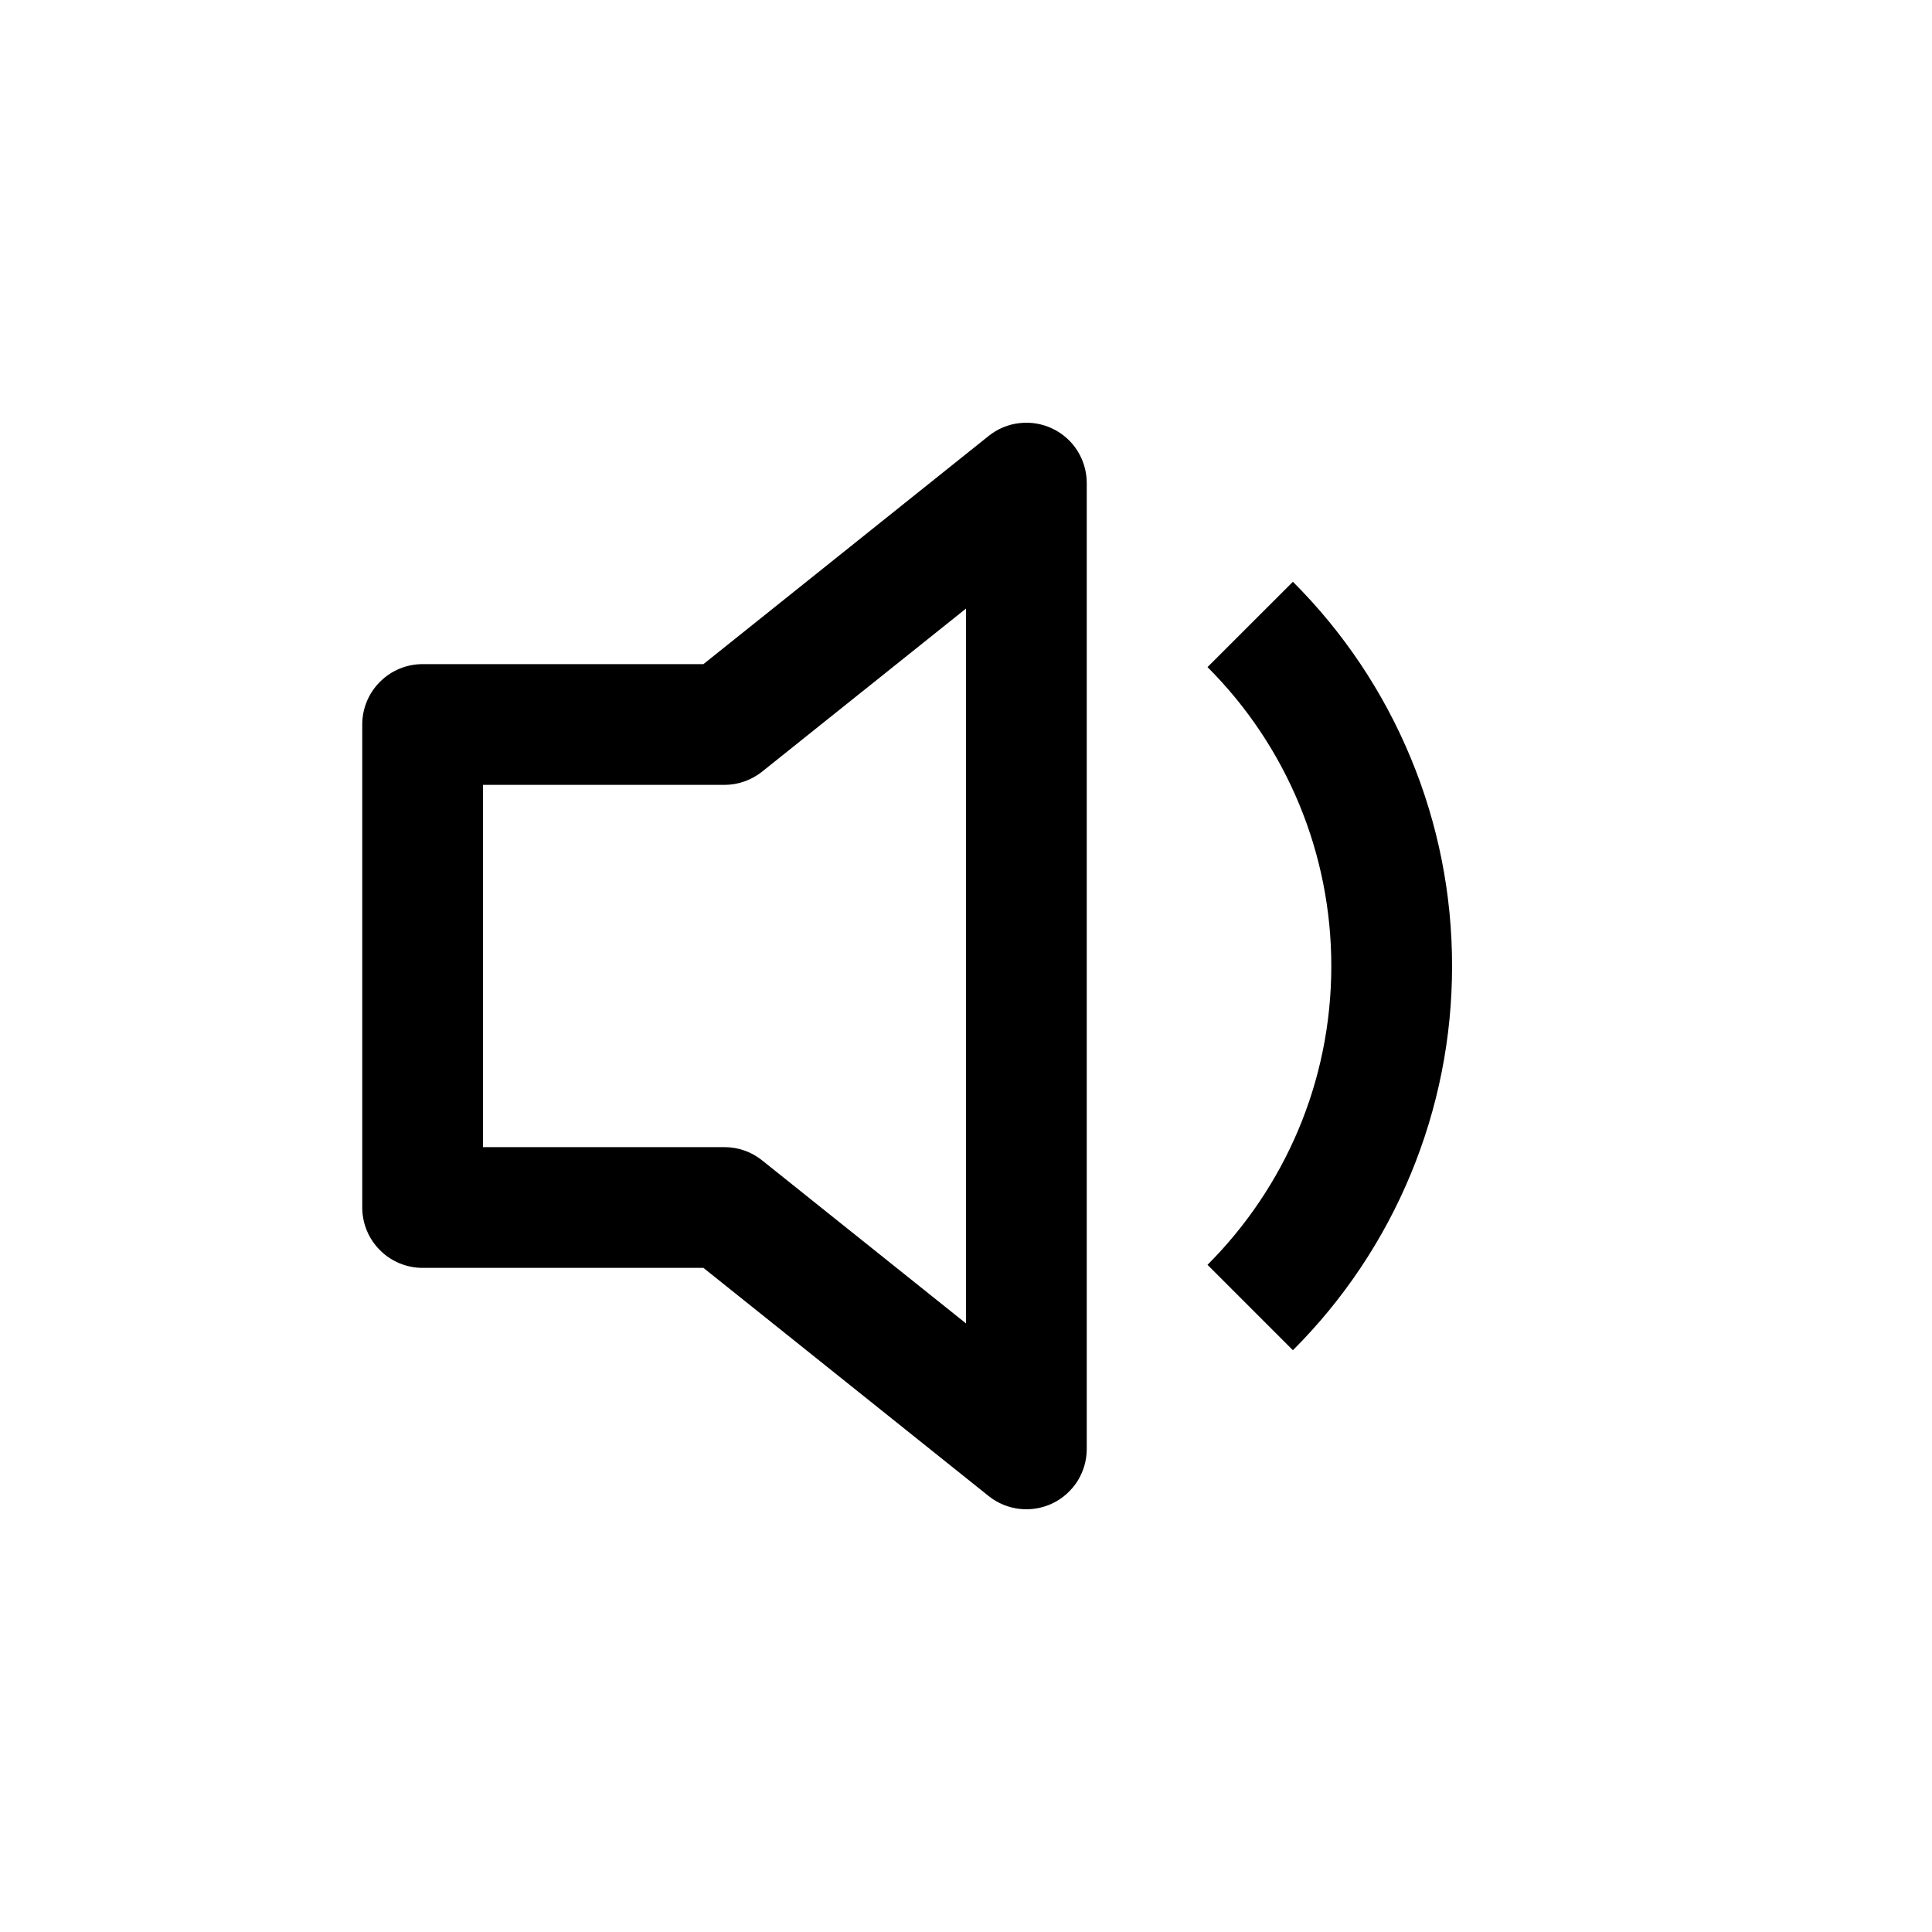 <svg width="24" height="24" viewBox="0 0 24 24" fill="none" xmlns="http://www.w3.org/2000/svg">
<path fill-rule="evenodd" clip-rule="evenodd" d="M13.075 5.325C13.203 5.386 13.31 5.482 13.385 5.601C13.46 5.721 13.5 5.859 13.5 6V18C13.5 18.141 13.46 18.279 13.385 18.399C13.309 18.518 13.202 18.614 13.075 18.675C12.947 18.736 12.806 18.76 12.665 18.744C12.525 18.728 12.392 18.673 12.282 18.585L8.738 15.75H5.25C5.051 15.75 4.86 15.671 4.72 15.53C4.579 15.39 4.5 15.199 4.5 15V9C4.5 8.801 4.579 8.61 4.72 8.47C4.86 8.329 5.051 8.25 5.25 8.25H8.738L12.282 5.415C12.392 5.327 12.525 5.271 12.666 5.256C12.806 5.24 12.948 5.264 13.075 5.325ZM12 7.56L9.468 9.585C9.335 9.691 9.17 9.75 9 9.75H6V14.25H9C9.17 14.25 9.335 14.308 9.468 14.415L12 16.44V7.56Z" fill="black"/>
<path d="M16.061 16.773C16.688 16.147 17.186 15.403 17.525 14.584C17.865 13.764 18.039 12.886 18.038 12C18.039 11.113 17.865 10.235 17.525 9.416C17.186 8.597 16.688 7.853 16.061 7.227L15 8.287C15.488 8.774 15.875 9.353 16.139 9.99C16.403 10.627 16.538 11.31 16.538 12C16.538 13.449 15.95 14.761 15 15.712L16.061 16.773Z" fill="black"/>
</svg>
